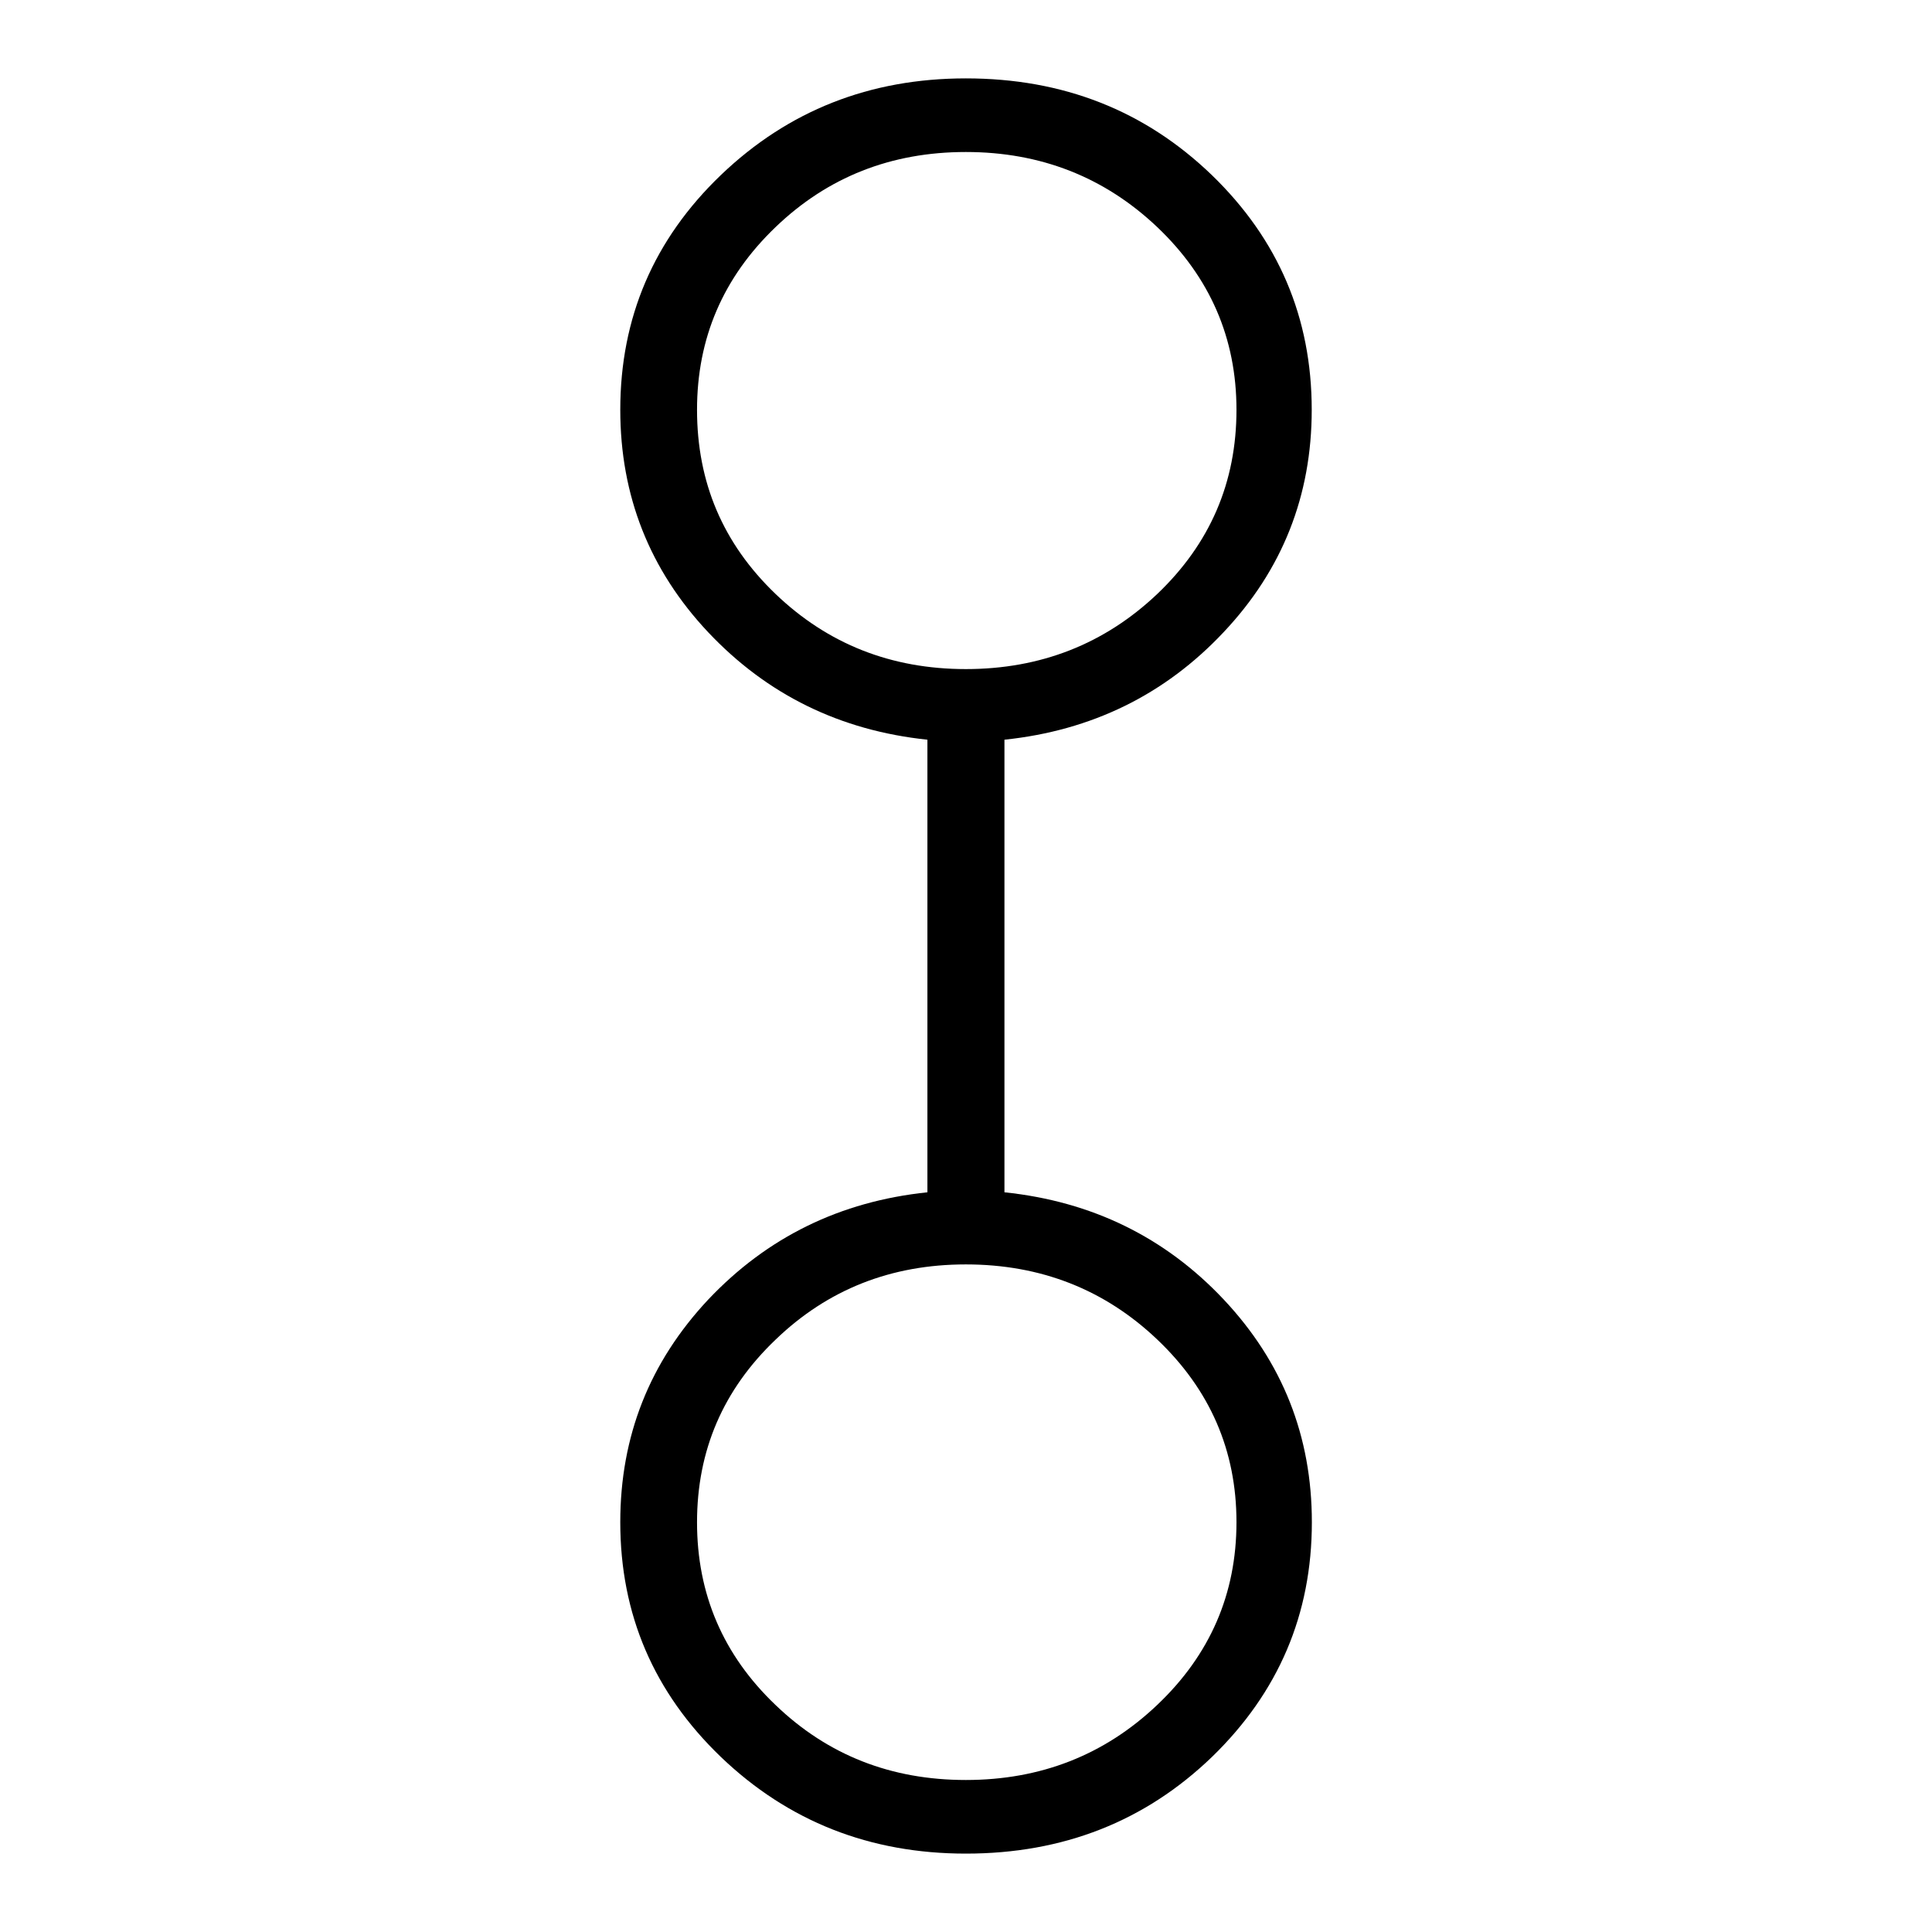 <?xml version="1.0" encoding="utf-8"?>
<!-- Generator: Adobe Illustrator 15.1.0, SVG Export Plug-In . SVG Version: 6.00 Build 0)  -->
<!DOCTYPE svg PUBLIC "-//W3C//DTD SVG 1.1//EN" "http://www.w3.org/Graphics/SVG/1.1/DTD/svg11.dtd">
<svg version="1.1" id="Layer_1" xmlns="http://www.w3.org/2000/svg" xmlns:xlink="http://www.w3.org/1999/xlink" x="0px" y="0px"
	 width="14.172px" height="14.172px" viewBox="0 0 14.172 14.172" enable-background="new 0 0 14.172 14.172" xml:space="preserve">
<g enable-background="new    ">
	<path d="M7.085,13.597c-0.704,0-1.303-0.236-1.797-0.709c-0.492-0.473-0.738-1.046-0.738-1.722c0-0.631,0.215-1.174,0.645-1.633
		c0.432-0.457,0.967-0.72,1.608-0.787v-3.32C6.162,5.359,5.626,5.095,5.195,4.638C4.765,4.181,4.55,3.636,4.55,3.006
		c0-0.676,0.246-1.25,0.738-1.722c0.494-0.473,1.093-0.709,1.797-0.709c0.713,0,1.313,0.236,1.804,0.709
		c0.488,0.472,0.733,1.046,0.733,1.722c0,0.63-0.215,1.174-0.646,1.631C8.546,5.095,8.009,5.359,7.368,5.426v3.32
		c0.642,0.067,1.179,0.33,1.609,0.787c0.431,0.459,0.646,1.002,0.646,1.633c0,0.676-0.245,1.249-0.733,1.722
		C8.399,13.361,7.798,13.597,7.085,13.597z M7.085,4.908c0.548,0,1.017-0.184,1.404-0.551c0.387-0.369,0.581-0.818,0.581-1.351
		c0-0.525-0.194-0.972-0.581-1.34C8.102,1.299,7.633,1.115,7.085,1.115c-0.549,0-1.014,0.184-1.396,0.551
		c-0.385,0.369-0.576,0.815-0.576,1.34c0,0.533,0.191,0.982,0.576,1.351C6.072,4.724,6.537,4.908,7.085,4.908z M7.085,13.057
		c0.548,0,1.017-0.183,1.404-0.551c0.387-0.367,0.581-0.814,0.581-1.34c0-0.526-0.194-0.972-0.581-1.34
		C8.102,9.458,7.633,9.275,7.085,9.275c-0.549,0-1.014,0.184-1.396,0.552c-0.385,0.368-0.576,0.813-0.576,1.34
		c0,0.525,0.191,0.973,0.576,1.34C6.072,12.875,6.537,13.057,7.085,13.057z"/>
</g>
</svg>
